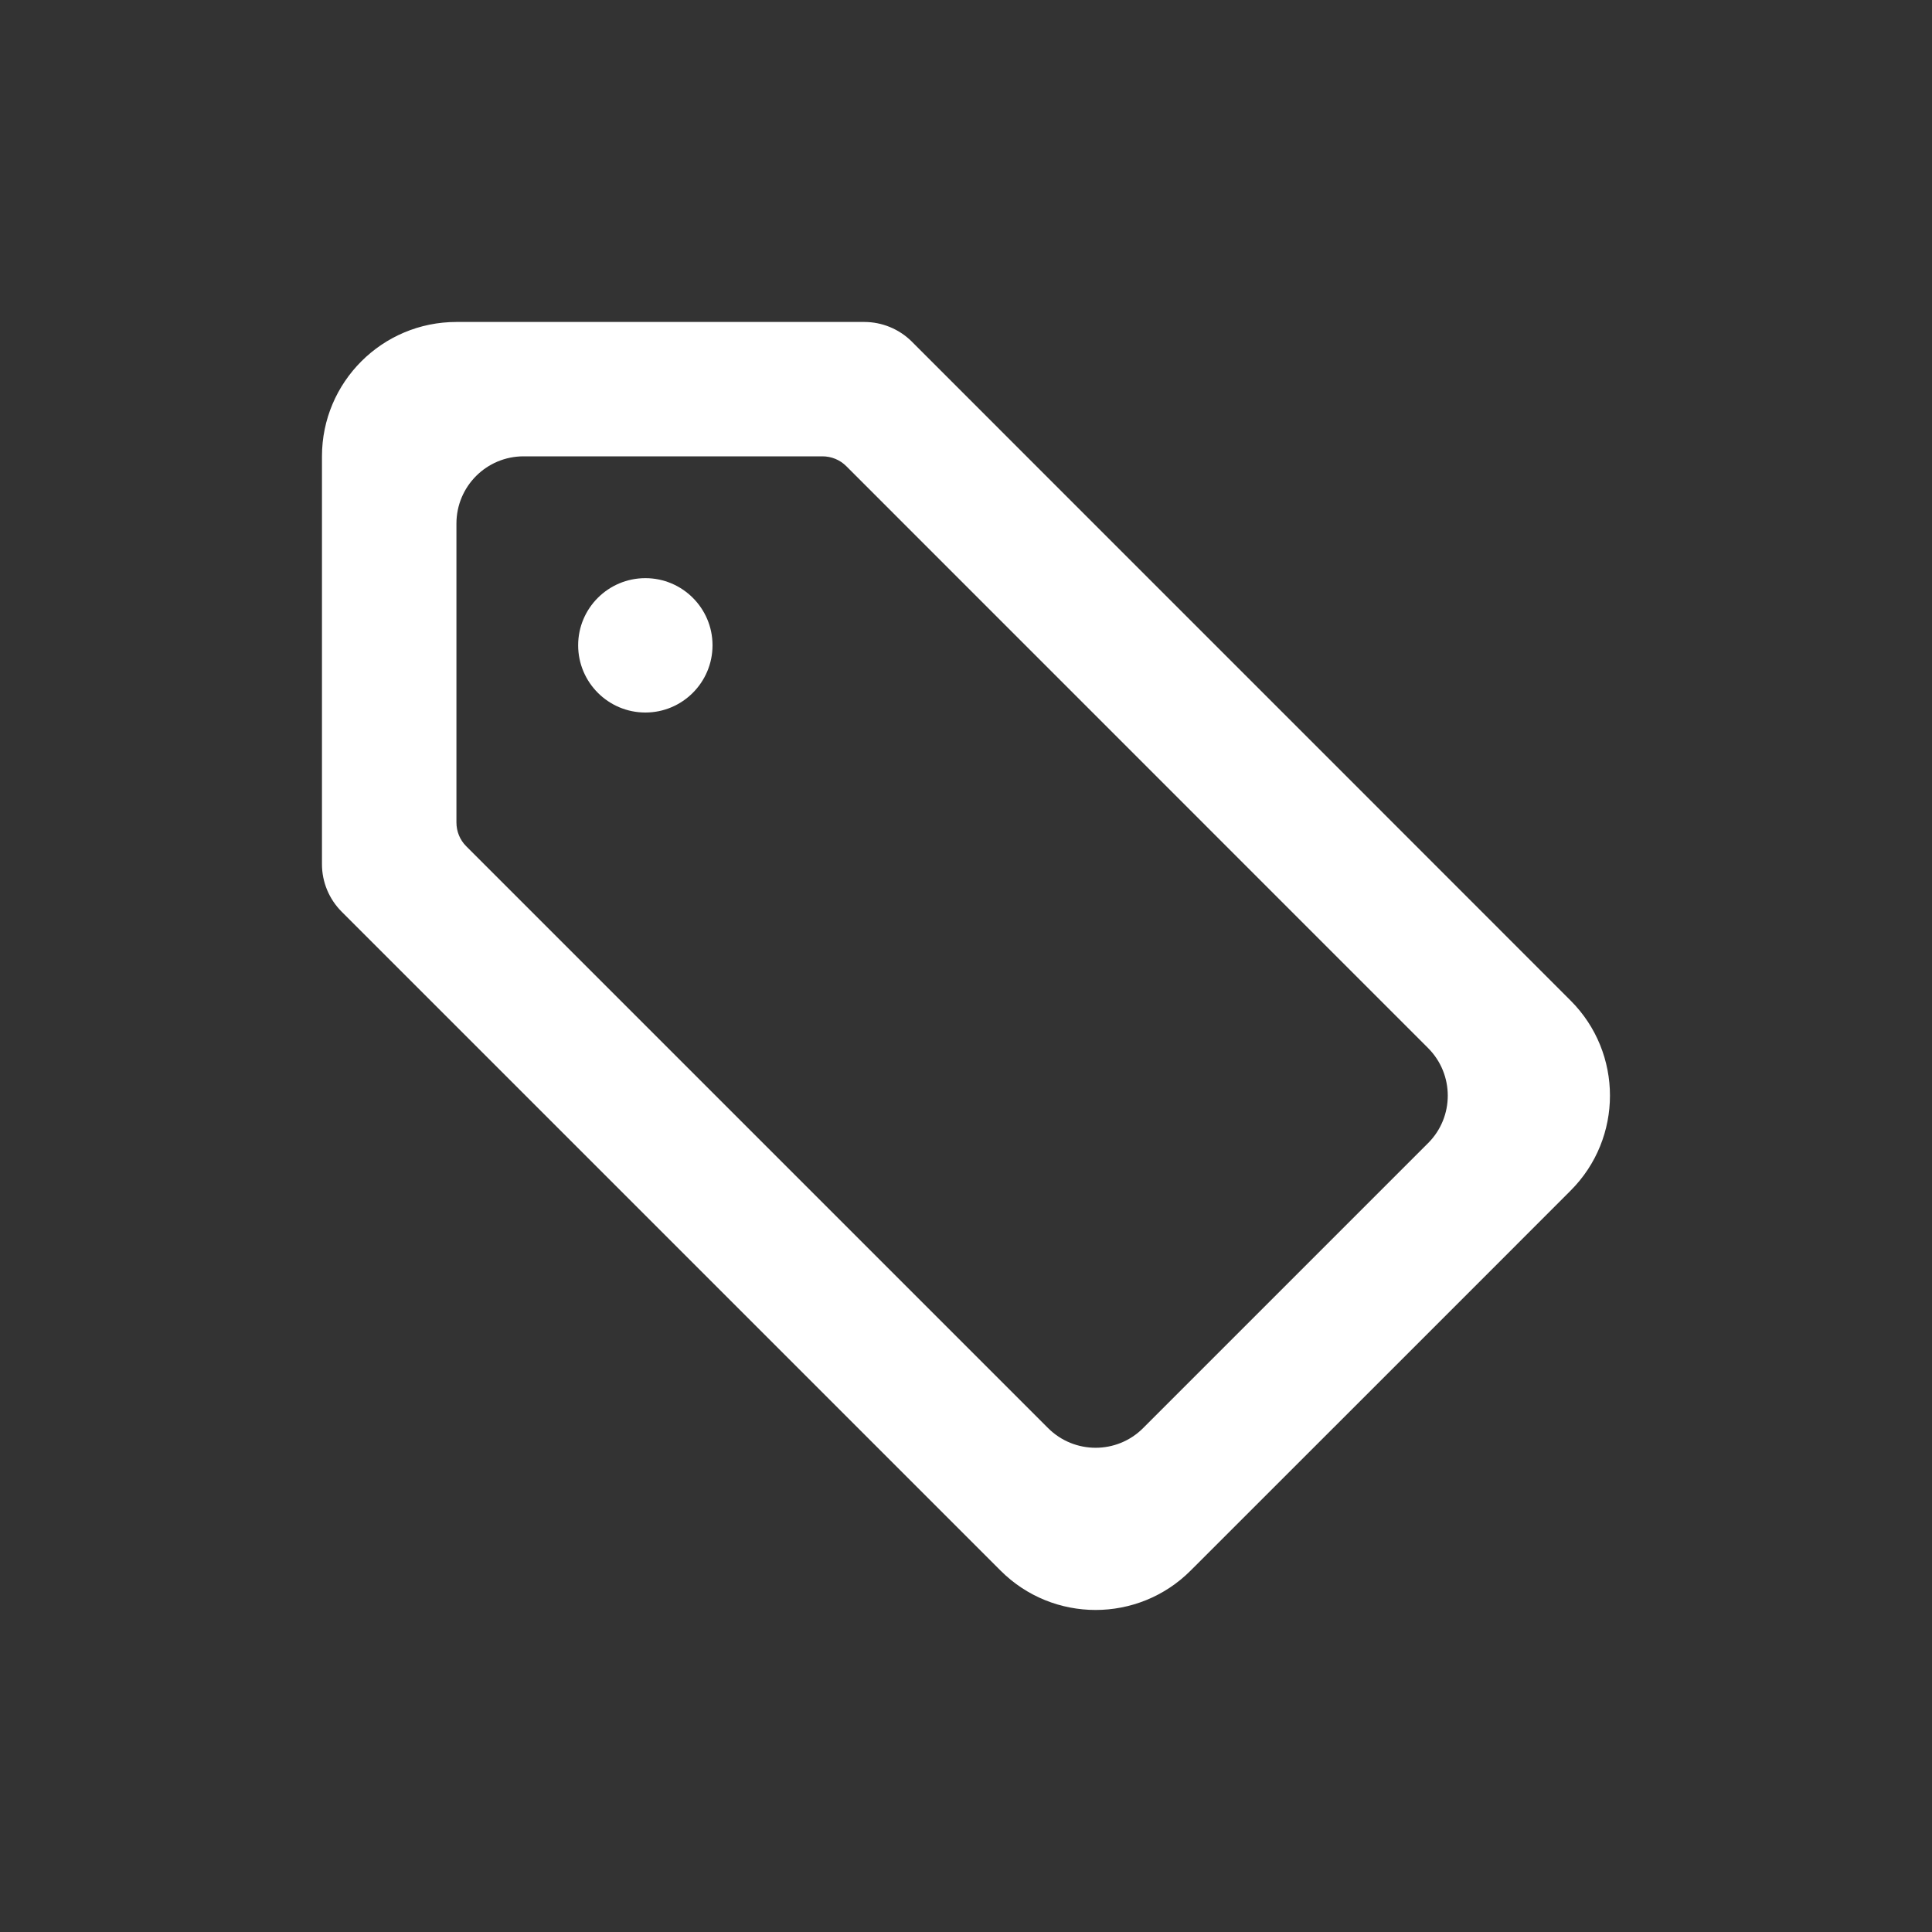 <svg width="20" height="20" viewBox="0 0 20 20" fill="none" xmlns="http://www.w3.org/2000/svg">
<rect x="0" y="0" width="20" height="20" fill="#333333" stroke="none"/>
<path fill-rule="evenodd" clip-rule="evenodd" d="M5.985 6.68V6.68C5.985 6.296 6.297 5.985 6.681 5.985C7.064 5.985 7.376 6.296 7.376 6.68C7.376 7.064 7.064 7.376 6.681 7.376C6.297 7.376 5.985 7.064 5.985 6.68V6.68ZM10.85 14.784L4.826 8.76C4.761 8.695 4.725 8.607 4.725 8.514V5.42C4.725 5.035 5.036 4.724 5.42 4.724H8.514C8.607 4.724 8.695 4.76 8.761 4.826L14.784 10.85C15.055 11.122 15.055 11.562 14.784 11.833L11.833 14.784C11.562 15.055 11.122 15.055 10.85 14.784V14.784ZM13.956 8.054V8.054C13.84 7.938 9.323 3.421 9.439 3.536C9.308 3.406 9.131 3.333 8.947 3.333H4.725C3.956 3.333 3.333 3.956 3.333 4.724V8.947C3.333 9.131 3.407 9.308 3.537 9.438L10.358 16.259C10.901 16.802 11.782 16.802 12.325 16.259V16.259C12.449 16.136 16.303 12.282 16.259 12.325C16.802 11.782 16.802 10.901 16.259 10.358L13.956 8.054Z" fill="white"/>
</svg>
